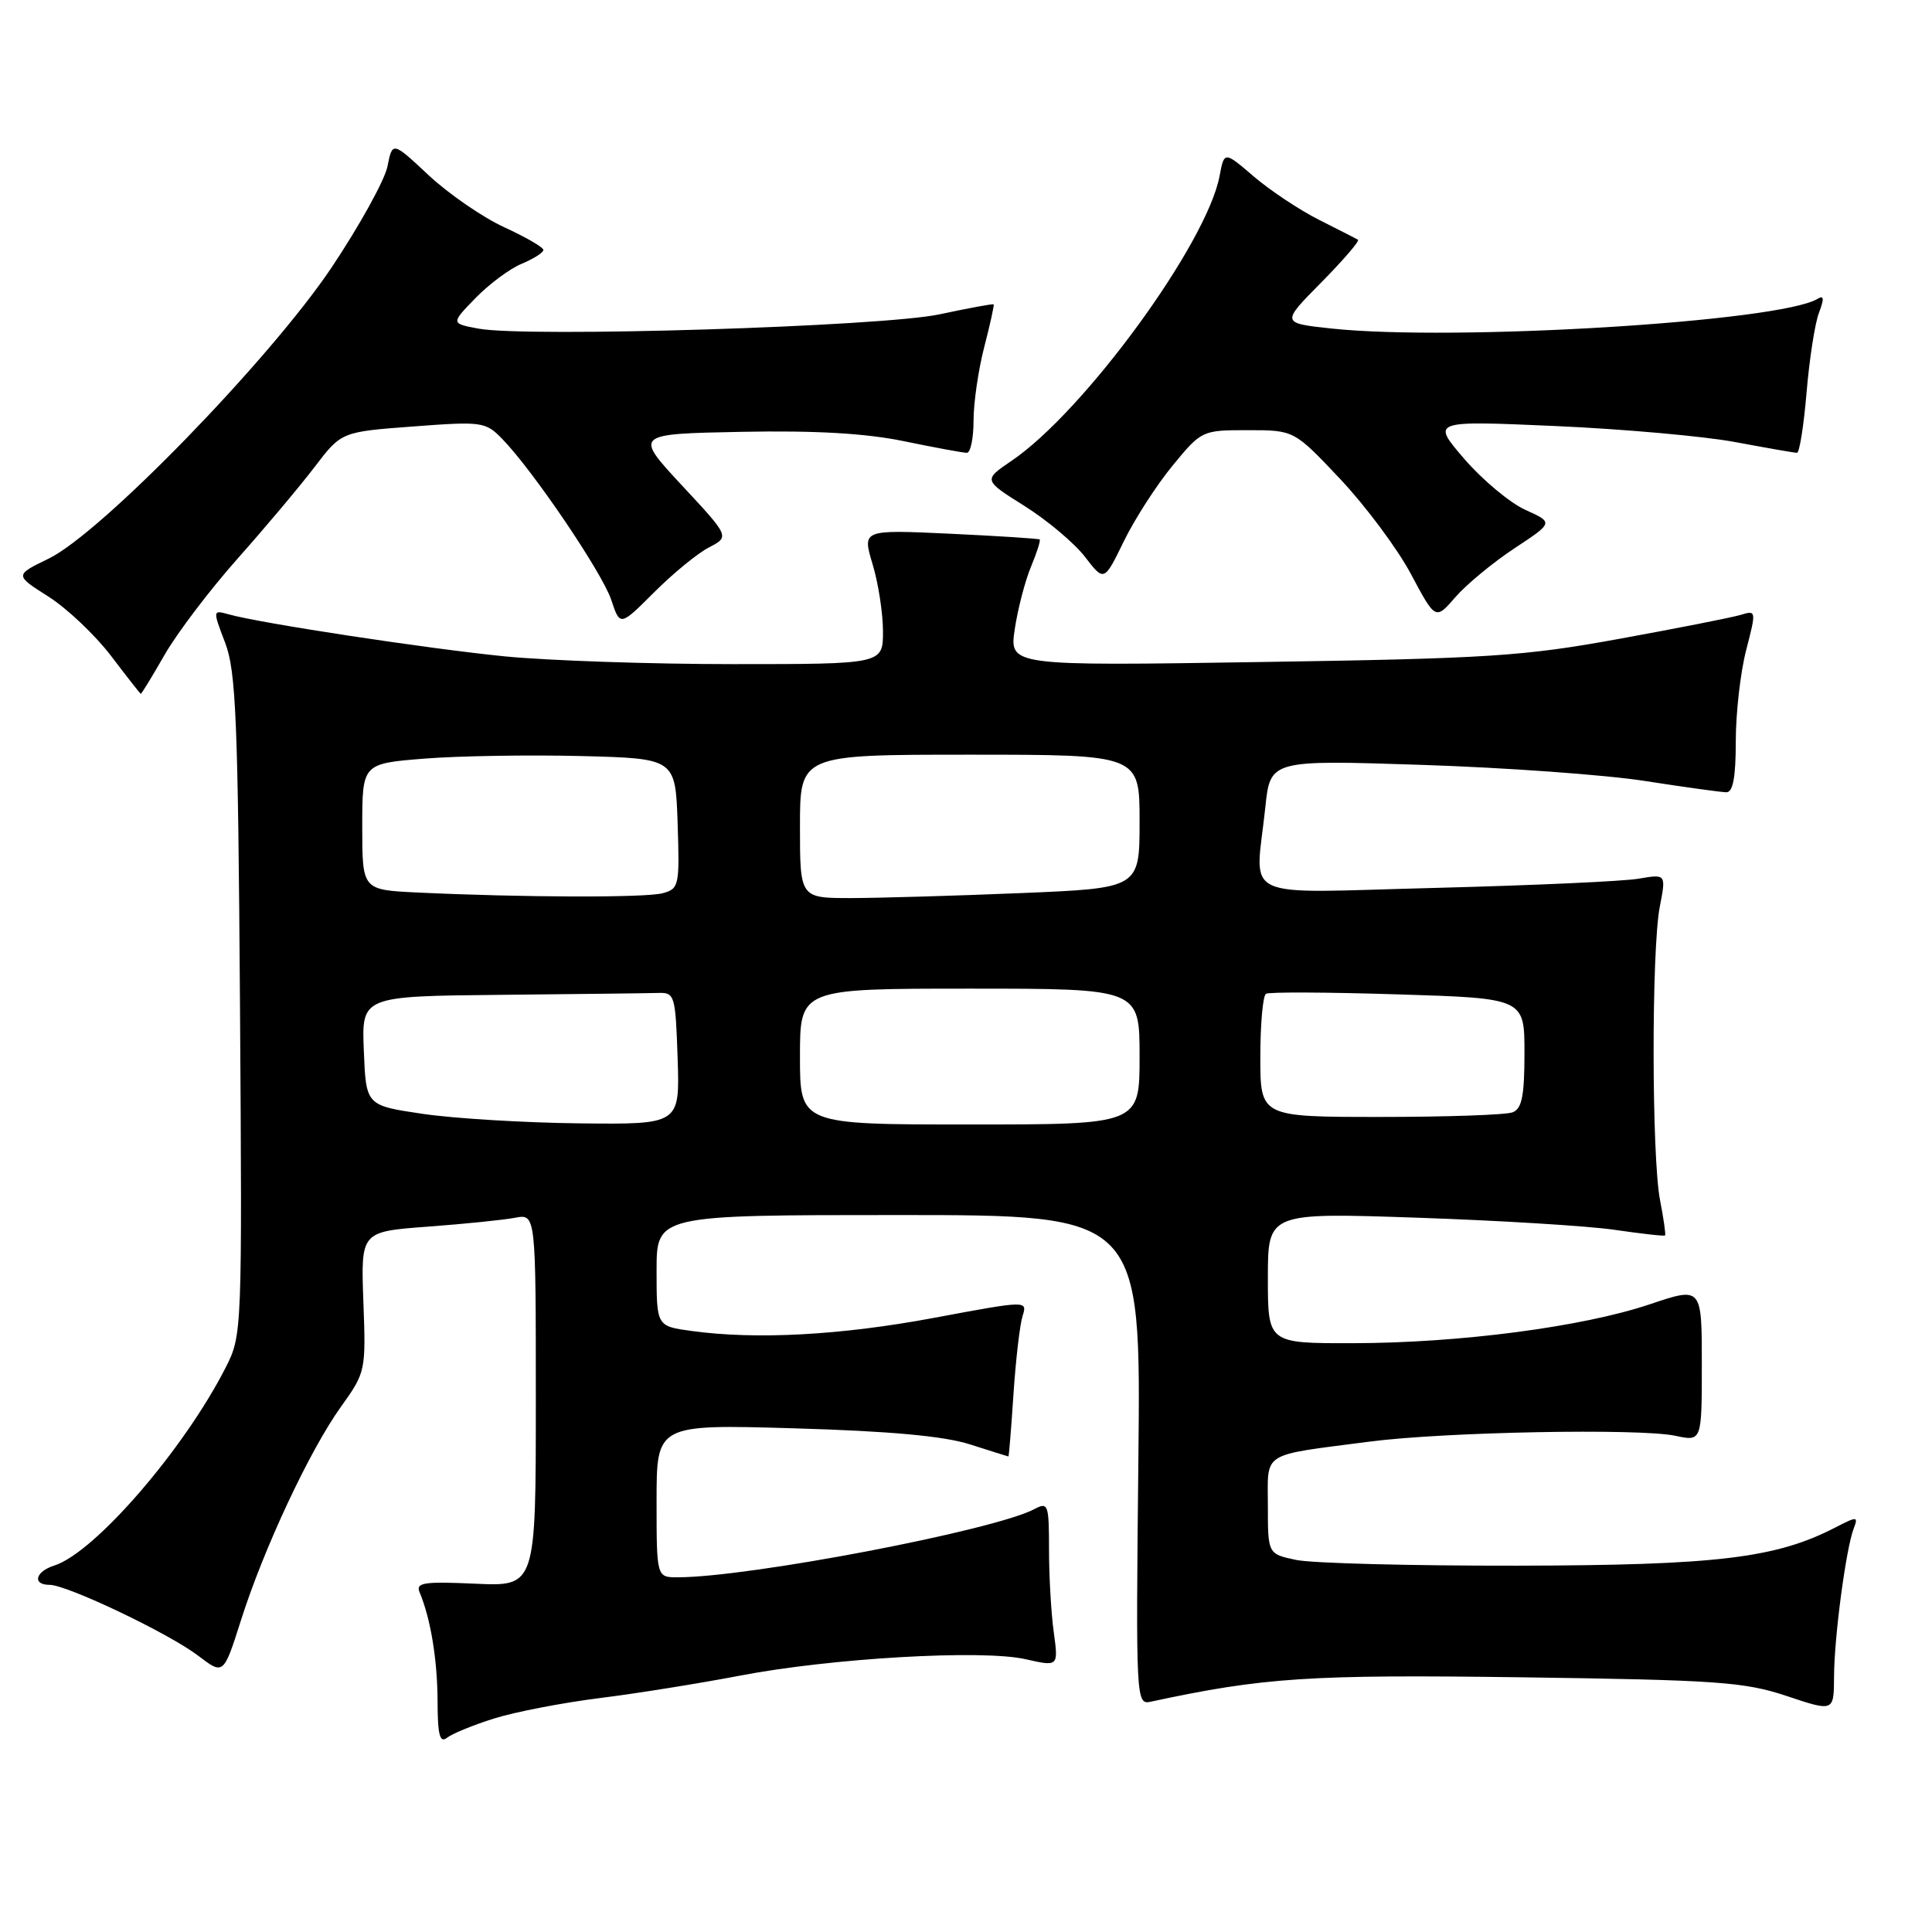 <?xml version="1.0" encoding="UTF-8" standalone="no"?>
<!DOCTYPE svg PUBLIC "-//W3C//DTD SVG 1.1//EN" "http://www.w3.org/Graphics/SVG/1.1/DTD/svg11.dtd" >
<svg xmlns="http://www.w3.org/2000/svg" xmlns:xlink="http://www.w3.org/1999/xlink" version="1.1" viewBox="0 0 256 256">
 <g >
 <path fill="currentColor"
d=" M 65.50 227.70 C 68.25 226.84 74.55 225.62 79.50 225.00 C 84.45 224.38 92.78 223.04 98.00 222.04 C 110.11 219.71 130.12 218.55 135.88 219.85 C 140.25 220.84 140.25 220.84 139.63 216.28 C 139.28 213.77 139.00 208.84 139.00 205.33 C 139.00 199.34 138.88 199.00 137.09 199.95 C 131.82 202.77 99.26 209.00 89.79 209.00 C 87.00 209.00 87.00 209.00 87.00 198.87 C 87.00 188.73 87.00 188.73 105.25 189.26 C 117.91 189.63 125.03 190.28 128.50 191.38 C 131.25 192.26 133.56 192.98 133.62 192.99 C 133.69 193.00 133.99 189.29 134.29 184.75 C 134.59 180.21 135.13 175.56 135.49 174.40 C 136.15 172.31 136.15 172.31 123.83 174.61 C 111.42 176.93 100.23 177.54 91.64 176.36 C 87.00 175.73 87.00 175.73 87.00 168.36 C 87.00 161.00 87.00 161.00 119.09 161.00 C 151.19 161.00 151.19 161.00 150.84 193.46 C 150.50 225.48 150.53 225.91 152.50 225.48 C 167.44 222.27 173.46 221.87 201.57 222.25 C 227.59 222.61 231.13 222.86 236.75 224.73 C 243.00 226.82 243.00 226.82 243.02 222.16 C 243.04 216.93 244.60 205.22 245.62 202.55 C 246.25 200.91 246.10 200.90 243.19 202.40 C 235.32 206.47 227.48 207.41 201.00 207.46 C 186.97 207.48 173.81 207.14 171.75 206.70 C 168.00 205.91 168.00 205.91 168.00 199.53 C 168.00 192.23 166.91 192.92 181.50 191.02 C 191.40 189.73 217.27 189.24 222.00 190.25 C 225.50 191.00 225.50 191.00 225.50 180.75 C 225.50 170.50 225.50 170.50 218.62 172.82 C 209.71 175.82 193.41 177.96 179.25 177.98 C 168.00 178.00 168.00 178.00 168.00 169.34 C 168.00 160.68 168.00 160.68 187.75 161.35 C 198.61 161.72 210.41 162.44 213.96 162.96 C 217.52 163.48 220.52 163.82 220.63 163.70 C 220.74 163.59 220.44 161.47 219.96 159.00 C 218.85 153.25 218.82 125.86 219.93 120.15 C 220.77 115.81 220.77 115.81 217.13 116.43 C 215.13 116.78 203.04 117.32 190.25 117.65 C 163.69 118.32 166.34 119.57 167.66 106.99 C 168.32 100.69 168.32 100.69 188.41 101.35 C 199.46 101.71 212.78 102.67 218.00 103.49 C 223.22 104.30 228.06 104.97 228.75 104.98 C 229.63 104.99 230.00 102.99 230.00 98.22 C 230.00 94.49 230.62 89.05 231.38 86.13 C 232.73 80.91 232.72 80.84 230.63 81.48 C 229.46 81.83 222.20 83.26 214.50 84.66 C 201.89 86.96 197.20 87.26 167.12 87.72 C 133.74 88.24 133.74 88.24 134.46 83.37 C 134.86 80.69 135.83 76.97 136.61 75.10 C 137.39 73.22 137.91 71.60 137.76 71.48 C 137.62 71.37 132.27 71.02 125.87 70.72 C 114.25 70.18 114.25 70.18 115.62 74.75 C 116.38 77.26 117.00 81.27 117.00 83.66 C 117.00 88.00 117.00 88.00 97.11 88.00 C 86.16 88.00 72.55 87.53 66.86 86.97 C 56.64 85.95 34.54 82.59 30.33 81.41 C 28.18 80.81 28.17 80.82 29.83 85.16 C 31.27 88.92 31.54 95.33 31.80 133.19 C 32.09 176.46 32.08 176.93 29.91 181.19 C 24.38 192.06 12.54 205.74 7.20 207.44 C 4.67 208.24 4.24 210.00 6.57 210.00 C 8.89 210.00 22.40 216.44 26.26 219.39 C 29.62 221.95 29.62 221.95 31.92 214.72 C 34.94 205.19 41.05 192.15 45.18 186.40 C 48.45 181.84 48.49 181.65 48.15 172.49 C 47.81 163.20 47.81 163.20 56.65 162.54 C 61.52 162.18 66.74 161.65 68.25 161.36 C 71.00 160.84 71.00 160.84 71.00 185.53 C 71.00 210.21 71.00 210.21 62.99 209.85 C 56.14 209.54 55.06 209.70 55.60 210.99 C 57.07 214.50 57.95 219.88 57.98 225.37 C 57.99 229.93 58.28 231.02 59.25 230.25 C 59.94 229.71 62.75 228.56 65.50 227.70 Z  M 21.82 86.75 C 23.48 83.86 27.83 78.13 31.50 74.00 C 35.16 69.88 39.75 64.42 41.70 61.86 C 45.24 57.22 45.24 57.22 54.75 56.51 C 63.87 55.82 64.34 55.89 66.54 58.15 C 70.65 62.37 79.81 75.91 81.00 79.50 C 82.16 83.00 82.16 83.00 86.69 78.47 C 89.18 75.98 92.45 73.30 93.95 72.53 C 96.68 71.11 96.68 71.11 90.35 64.31 C 84.03 57.50 84.03 57.50 98.23 57.22 C 108.07 57.03 114.70 57.41 119.82 58.47 C 123.89 59.31 127.62 60.00 128.11 60.00 C 128.60 60.00 129.00 58.07 129.00 55.72 C 129.00 53.36 129.64 48.98 130.42 45.97 C 131.20 42.96 131.76 40.42 131.66 40.33 C 131.56 40.23 128.34 40.83 124.49 41.65 C 116.85 43.28 69.77 44.74 63.37 43.54 C 59.74 42.86 59.74 42.86 63.00 39.50 C 64.80 37.65 67.55 35.60 69.13 34.95 C 70.71 34.29 72.00 33.47 72.00 33.12 C 72.00 32.77 69.67 31.42 66.81 30.11 C 63.96 28.80 59.46 25.70 56.81 23.23 C 52.00 18.73 52.00 18.73 51.34 22.06 C 50.97 23.88 47.64 29.91 43.94 35.44 C 35.81 47.58 13.37 70.68 6.43 74.03 C 1.94 76.21 1.94 76.21 6.40 79.04 C 8.86 80.60 12.59 84.13 14.69 86.88 C 16.78 89.63 18.57 91.91 18.65 91.94 C 18.74 91.97 20.16 89.64 21.82 86.75 Z  M 200.68 72.65 C 205.85 69.24 205.85 69.24 202.12 67.56 C 200.07 66.63 196.43 63.59 194.02 60.80 C 189.66 55.73 189.66 55.73 206.08 56.45 C 215.11 56.85 225.88 57.81 230.00 58.59 C 234.12 59.36 237.77 60.00 238.11 60.00 C 238.44 60.00 239.01 56.40 239.38 52.00 C 239.75 47.61 240.48 42.86 241.02 41.45 C 241.73 39.58 241.69 39.08 240.85 39.59 C 235.93 42.63 192.71 45.27 176.41 43.53 C 169.75 42.81 169.75 42.81 175.07 37.43 C 177.99 34.47 180.18 31.93 179.94 31.77 C 179.70 31.62 177.38 30.44 174.80 29.14 C 172.21 27.84 168.32 25.25 166.15 23.40 C 162.22 20.03 162.22 20.03 161.60 23.32 C 159.92 32.26 143.66 54.53 134.05 61.05 C 130.28 63.61 130.28 63.61 135.76 67.05 C 138.78 68.95 142.38 71.98 143.77 73.79 C 146.30 77.08 146.30 77.08 148.90 71.75 C 150.33 68.81 153.24 64.29 155.37 61.70 C 159.21 57.03 159.28 57.00 165.36 57.00 C 171.48 57.00 171.48 57.00 177.59 63.48 C 180.95 67.05 185.17 72.71 186.96 76.07 C 190.21 82.17 190.21 82.17 192.85 79.12 C 194.31 77.44 197.83 74.53 200.68 72.65 Z  M 56.00 147.59 C 48.50 146.48 48.50 146.48 48.21 139.24 C 47.91 132.00 47.91 132.00 66.46 131.82 C 76.66 131.72 86.01 131.61 87.25 131.57 C 89.40 131.50 89.51 131.90 89.79 140.25 C 90.08 149.00 90.08 149.00 76.79 148.85 C 69.48 148.77 60.12 148.20 56.00 147.59 Z  M 106.00 140.00 C 106.00 131.00 106.00 131.00 128.50 131.00 C 151.00 131.00 151.00 131.00 151.00 140.00 C 151.00 149.00 151.00 149.00 128.50 149.00 C 106.00 149.00 106.00 149.00 106.00 140.00 Z  M 167.00 140.06 C 167.00 135.69 167.34 131.92 167.75 131.68 C 168.16 131.43 176.04 131.47 185.25 131.76 C 202.00 132.28 202.00 132.28 202.00 139.53 C 202.00 145.22 201.66 146.92 200.42 147.39 C 199.55 147.73 191.67 148.00 182.92 148.00 C 167.00 148.00 167.00 148.00 167.00 140.06 Z  M 55.25 118.26 C 48.00 117.91 48.00 117.91 48.00 109.55 C 48.00 101.18 48.00 101.18 56.25 100.52 C 60.79 100.16 70.12 100.01 77.00 100.18 C 89.50 100.50 89.50 100.50 89.79 109.12 C 90.06 117.38 89.98 117.77 87.79 118.36 C 85.51 118.97 69.11 118.92 55.25 118.26 Z  M 106.00 109.50 C 106.00 100.00 106.00 100.00 128.50 100.00 C 151.00 100.00 151.00 100.00 151.00 108.84 C 151.00 117.69 151.00 117.69 135.25 118.34 C 126.59 118.70 116.46 118.99 112.75 119.00 C 106.00 119.00 106.00 119.00 106.00 109.50 Z "/>
</g>
</svg>
